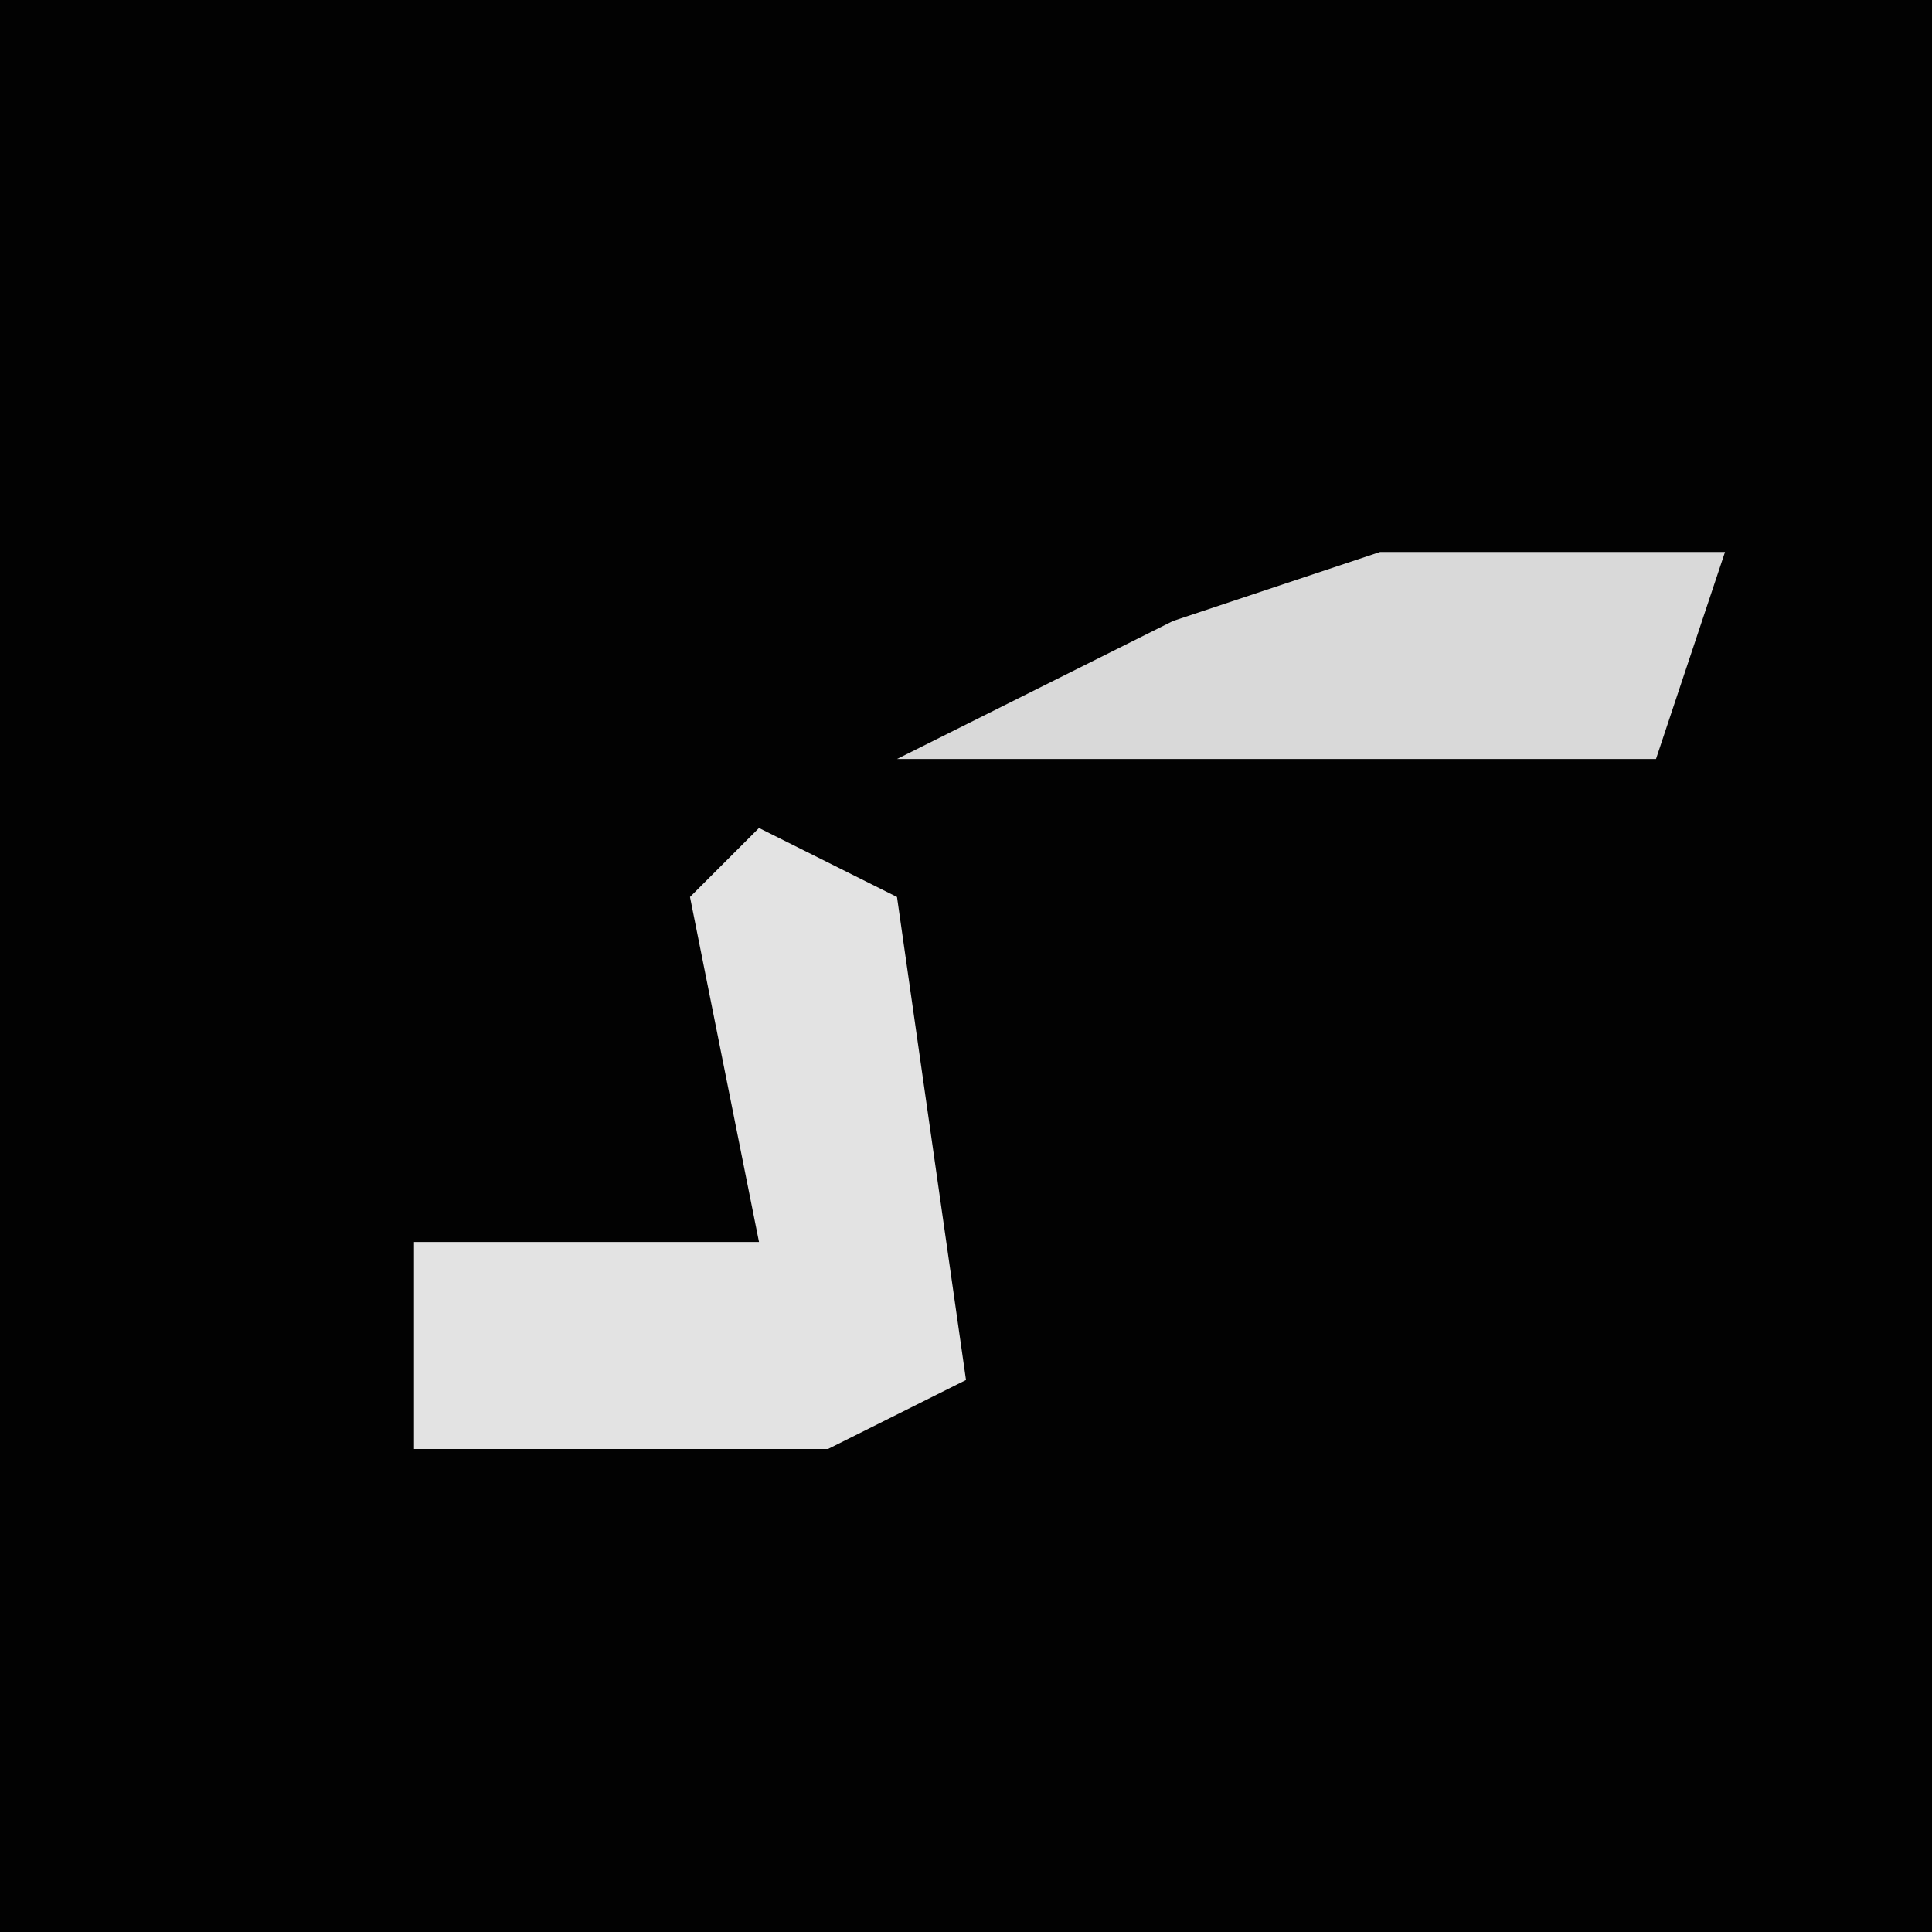 <?xml version="1.0" encoding="UTF-8"?>
<svg version="1.1" xmlns="http://www.w3.org/2000/svg" width="28" height="28">
<path d="M0,0 L28,0 L28,28 L0,28 Z " fill="#020202" transform="translate(0,0)"/>
<path d="M0,0 L2,1 L3,8 L1,9 L-5,9 L-5,6 L0,6 L-1,1 Z " fill="#E3E3E3" transform="translate(11,12)"/>
<path d="M0,0 L5,0 L4,3 L-7,3 L-3,1 Z " fill="#D9D9D9" transform="translate(20,8)"/>
</svg>
